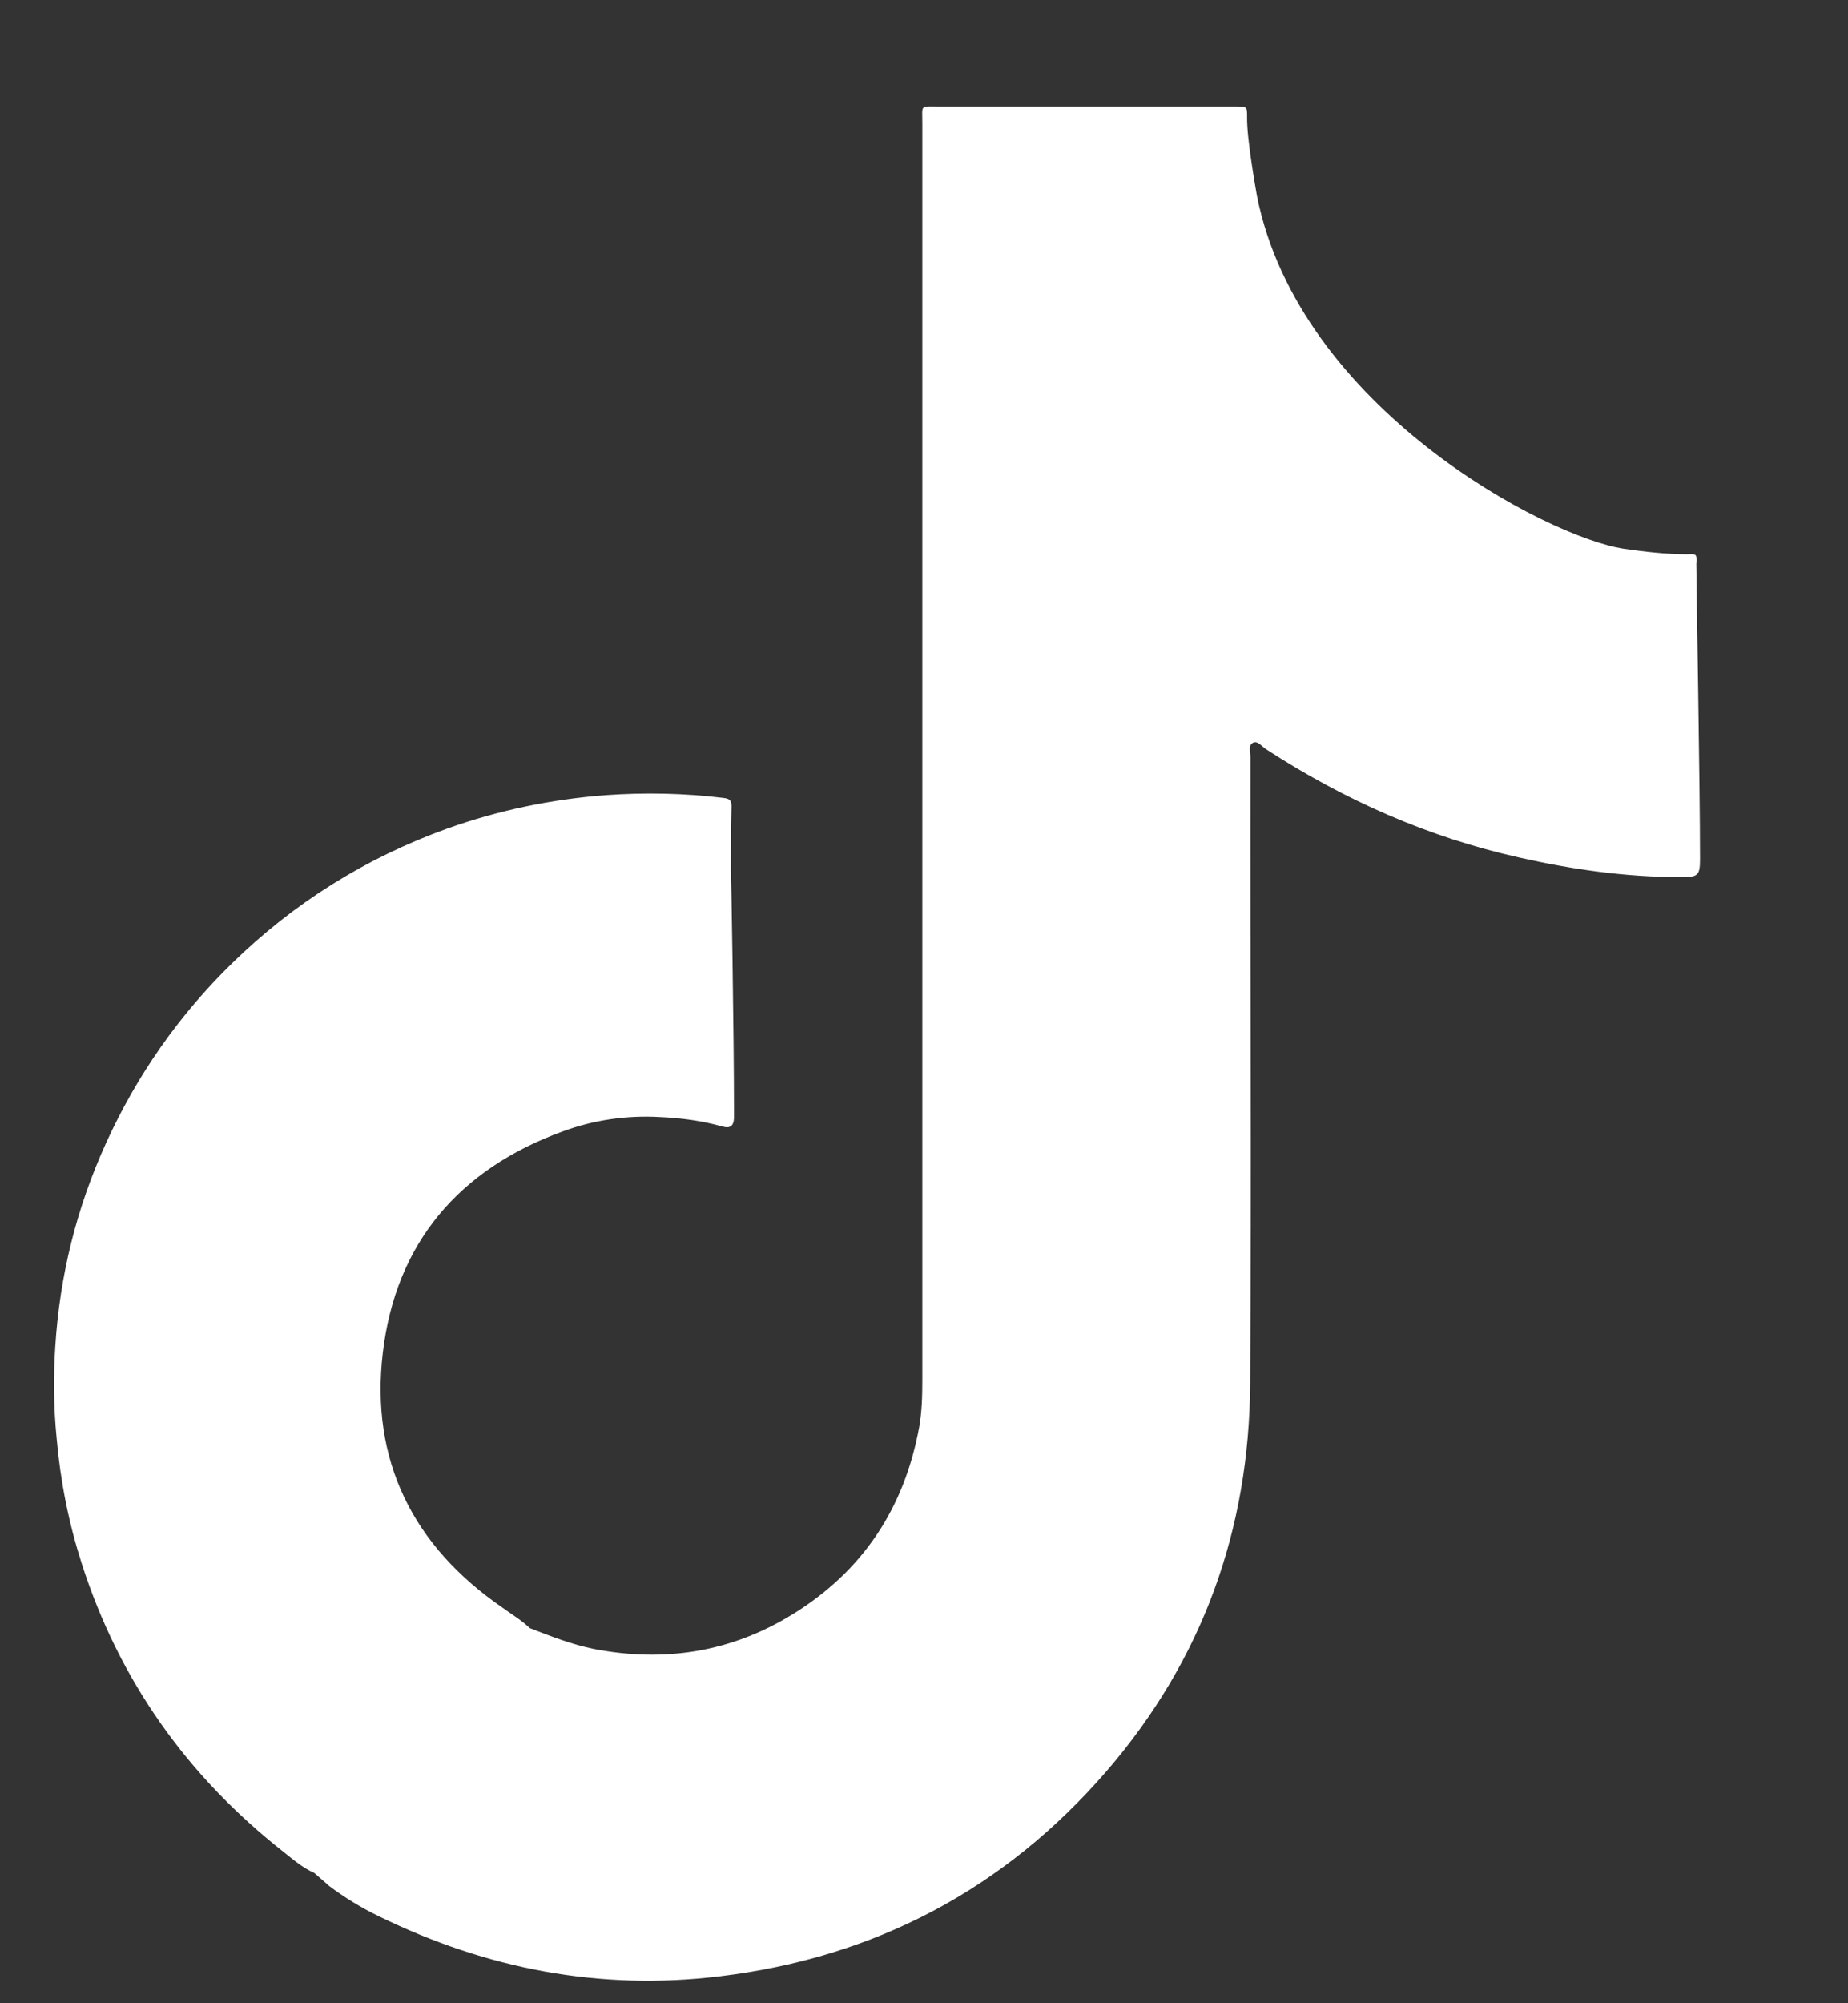 <svg width="12" height="13" viewBox="0 0 12 13" fill="none" xmlns="http://www.w3.org/2000/svg">
<rect x="0" y="0" width="12" height="13" fill="#333333" stroke="none"/>
<g clip-path="url(#clip0_182_907)">
<path d="M11.017 3.652C11.017 3.597 11.017 3.594 10.957 3.597C10.819 3.597 10.681 3.581 10.543 3.561C10.046 3.486 8.436 2.647 8.162 1.271C8.158 1.245 8.095 0.904 8.098 0.757C8.098 0.693 8.098 0.693 8.033 0.691C8.017 0.691 8.004 0.691 7.988 0.691C7.358 0.691 6.728 0.691 6.098 0.691C5.971 0.691 5.989 0.676 5.989 0.802C5.989 3.521 5.989 6.239 5.989 8.958C5.989 9.06 5.986 9.162 5.969 9.259C5.873 9.786 5.603 10.196 5.145 10.477C4.748 10.721 4.316 10.79 3.857 10.701C3.713 10.672 3.577 10.619 3.441 10.566C3.43 10.557 3.419 10.546 3.408 10.537C3.363 10.5 3.312 10.469 3.263 10.433C2.679 10.032 2.403 9.474 2.486 8.777C2.57 8.068 2.98 7.587 3.655 7.342C3.855 7.268 4.069 7.237 4.283 7.249C4.421 7.255 4.559 7.273 4.693 7.311C4.739 7.324 4.764 7.308 4.766 7.257C4.766 7.24 4.766 7.222 4.766 7.206C4.766 6.719 4.748 5.652 4.746 5.65C4.746 5.51 4.746 5.368 4.75 5.229C4.75 5.189 4.73 5.182 4.697 5.178C4.443 5.147 4.189 5.142 3.933 5.16C3.579 5.187 3.238 5.258 2.904 5.377C2.374 5.568 1.907 5.86 1.506 6.252C1.161 6.589 0.889 6.978 0.689 7.417C0.497 7.838 0.388 8.278 0.359 8.737C0.346 8.936 0.348 9.135 0.368 9.335C0.392 9.612 0.446 9.882 0.53 10.145C0.773 10.903 1.214 11.525 1.84 12.017C1.904 12.068 1.965 12.121 2.04 12.154C2.072 12.183 2.105 12.209 2.136 12.238C2.236 12.313 2.345 12.38 2.459 12.435C3.16 12.778 3.898 12.92 4.675 12.825C5.684 12.703 6.525 12.258 7.187 11.492C7.81 10.77 8.113 9.924 8.118 8.976C8.127 7.623 8.118 6.267 8.12 4.914C8.12 4.881 8.102 4.837 8.138 4.819C8.167 4.806 8.193 4.843 8.22 4.861C8.728 5.191 9.273 5.433 9.866 5.565C10.211 5.643 10.558 5.692 10.912 5.692C11.024 5.692 11.039 5.685 11.039 5.576C11.039 5.096 11.015 3.78 11.015 3.654L11.017 3.652Z" fill="white"/>
</g>
<defs>
<clipPath id="clip0_182_907">
<rect width="10.687" height="12.163" fill="white" transform="translate(0.354 0.691)"/>
</clipPath>
</defs>
</svg>
